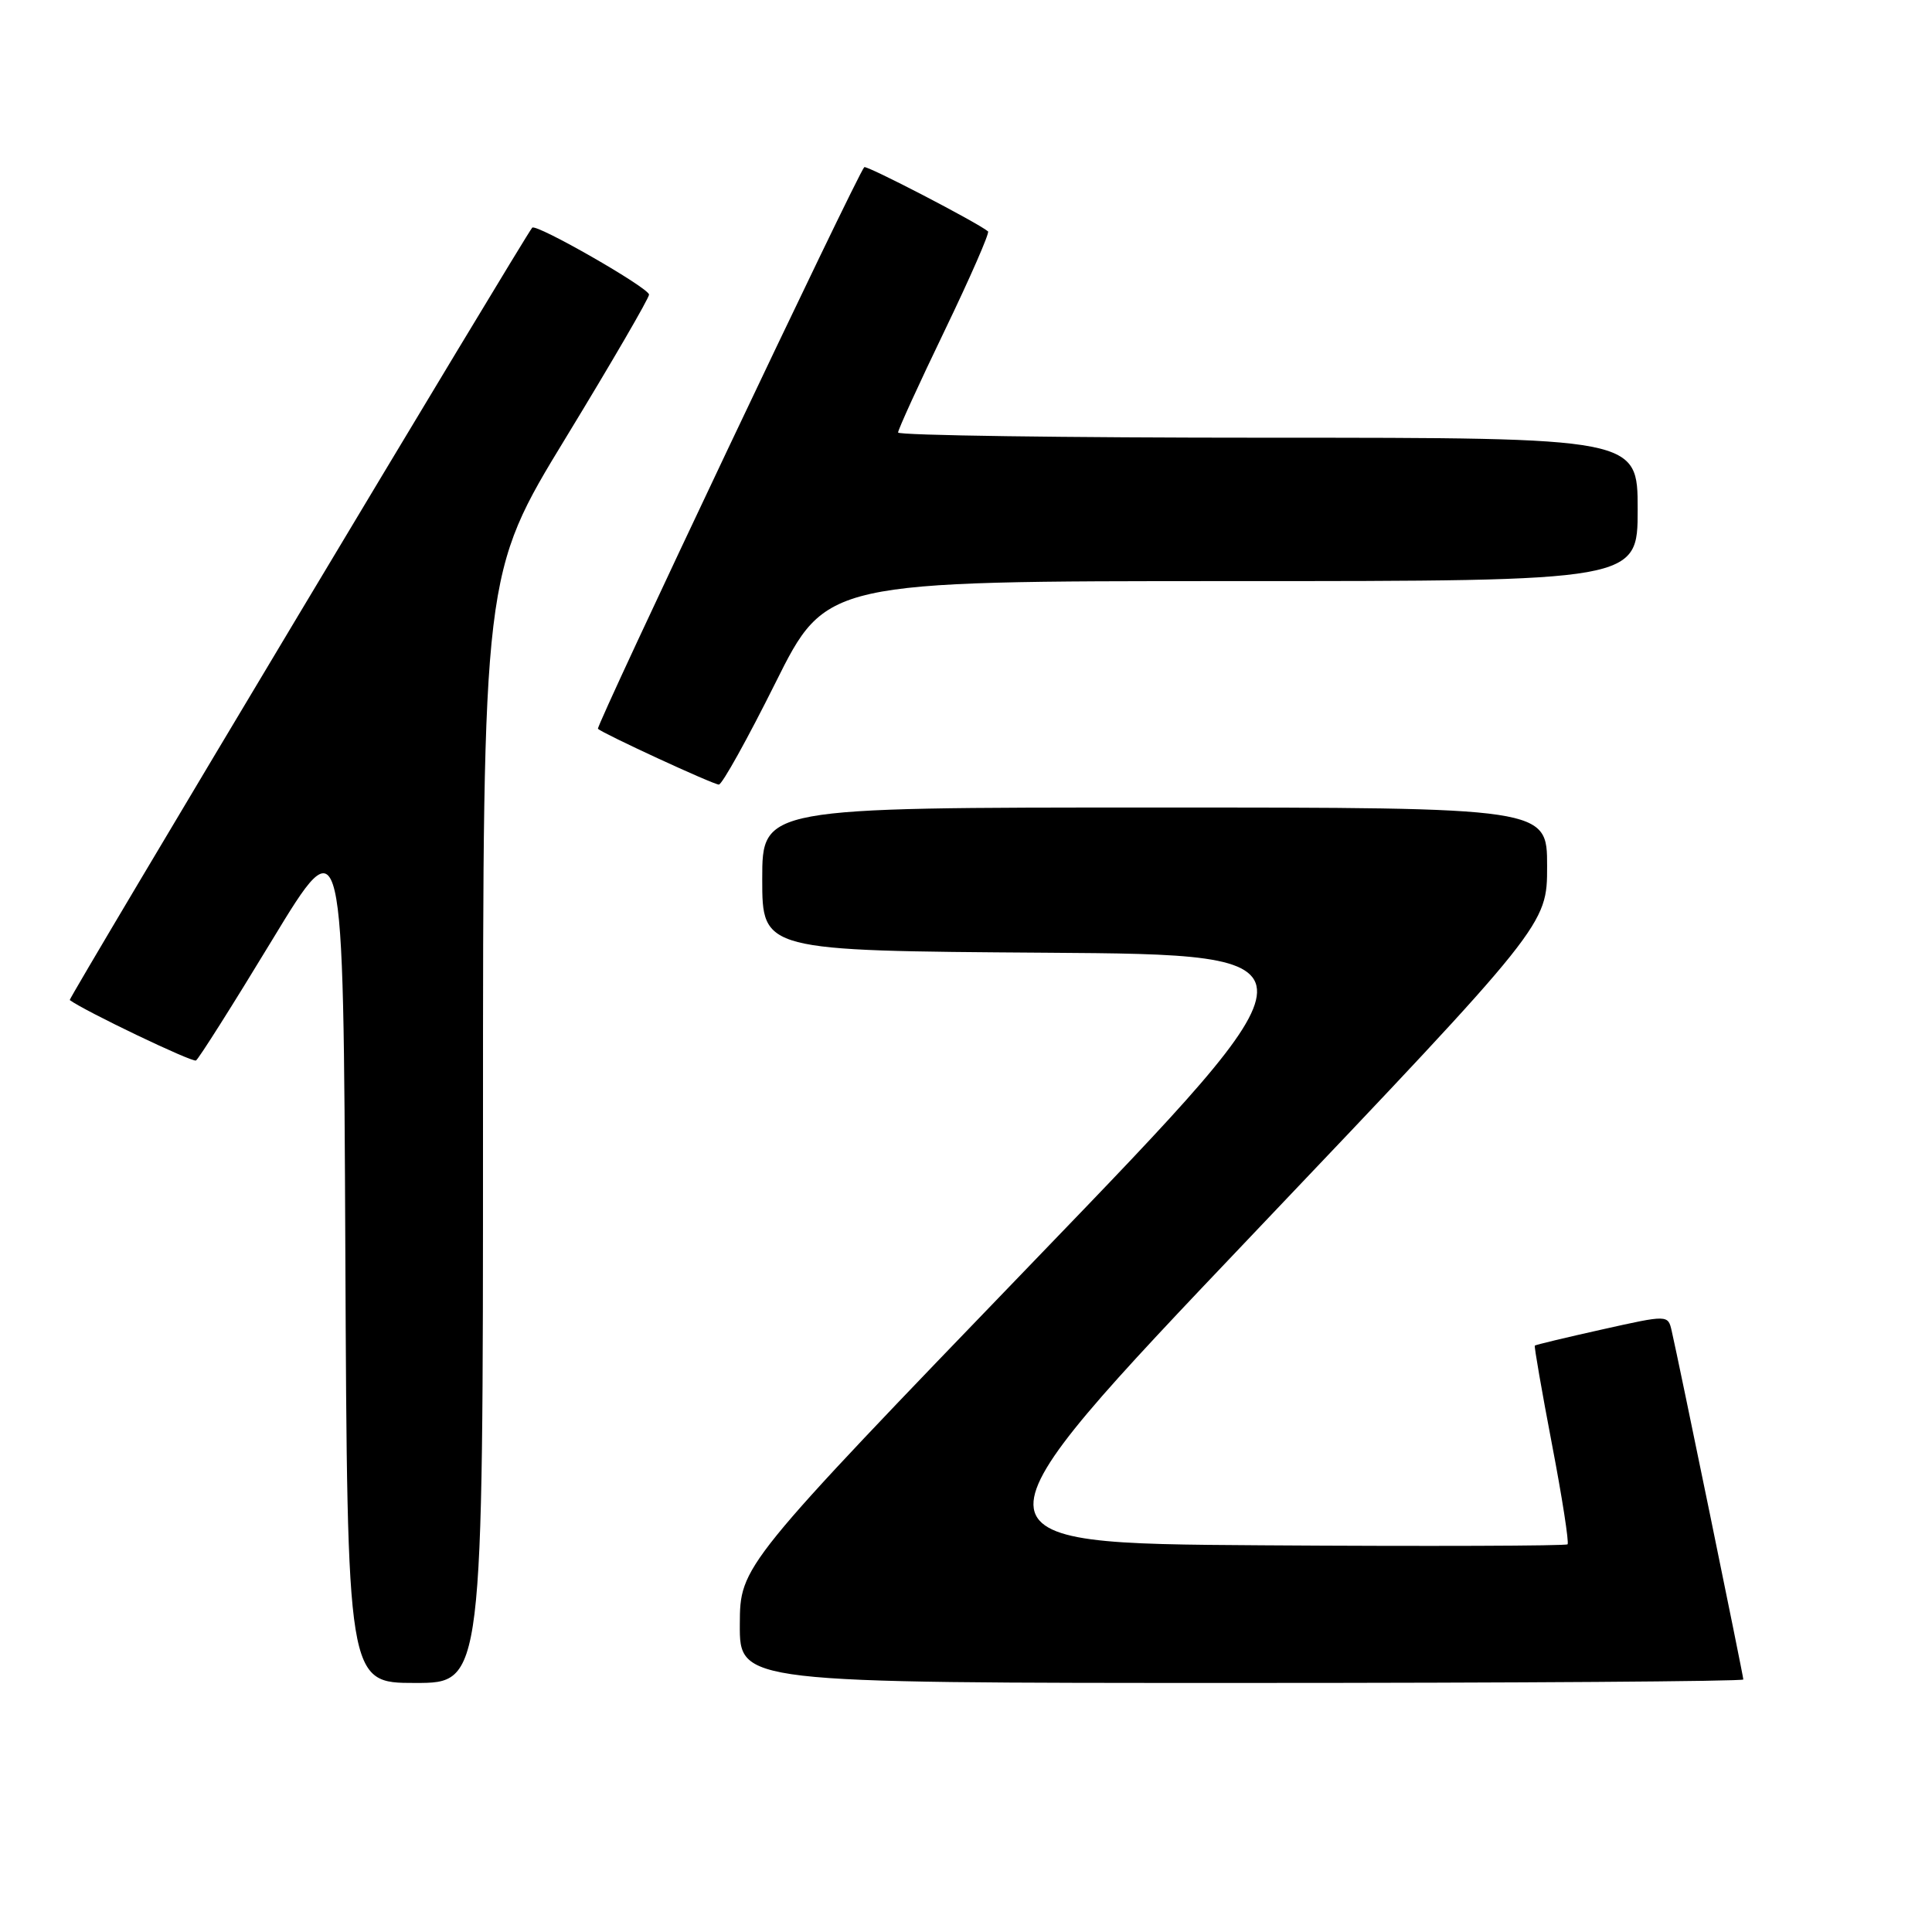 <?xml version="1.0" encoding="UTF-8" standalone="no"?>
<!DOCTYPE svg PUBLIC "-//W3C//DTD SVG 1.1//EN" "http://www.w3.org/Graphics/SVG/1.1/DTD/svg11.dtd" >
<svg xmlns="http://www.w3.org/2000/svg" xmlns:xlink="http://www.w3.org/1999/xlink" version="1.1" viewBox="0 0 256 256">
 <g >
 <path fill="currentColor"
d=" M 64.00 149.50 C 64.00 76.01 64.00 76.01 75.00 57.96 C 81.05 48.03 86.00 39.51 86.00 39.04 C 86.00 38.15 71.05 29.59 70.52 30.17 C 69.61 31.18 9.02 132.34 9.24 132.51 C 11.17 133.95 25.50 140.81 25.97 140.52 C 26.33 140.30 30.87 133.12 36.06 124.56 C 45.50 109.00 45.50 109.00 45.76 166.00 C 46.02 223.00 46.02 223.00 55.01 223.00 C 64.00 223.00 64.00 223.00 64.00 149.50 Z  M 231.00 222.54 C 231.00 222.06 222.36 180.00 221.51 176.36 C 221.02 174.21 221.02 174.21 212.29 176.16 C 207.49 177.23 203.48 178.19 203.37 178.30 C 203.27 178.41 204.29 184.29 205.64 191.36 C 207.00 198.44 207.92 204.41 207.71 204.63 C 207.49 204.84 189.25 204.91 167.18 204.76 C 127.05 204.50 127.05 204.50 166.03 163.52 C 205.00 122.55 205.00 122.55 205.00 114.77 C 205.00 107.00 205.00 107.00 153.00 107.00 C 101.00 107.00 101.00 107.00 101.00 116.49 C 101.00 125.98 101.00 125.98 138.57 126.24 C 176.14 126.50 176.14 126.50 137.10 167.00 C 98.06 207.50 98.06 207.50 98.03 215.25 C 98.00 223.00 98.00 223.00 164.50 223.00 C 201.07 223.00 231.00 222.79 231.00 222.54 Z  M 102.74 90.50 C 109.47 77.00 109.47 77.00 163.23 77.00 C 217.00 77.00 217.00 77.00 217.00 67.50 C 217.00 58.00 217.00 58.00 168.00 58.00 C 141.05 58.00 119.00 57.69 119.00 57.31 C 119.00 56.93 121.77 50.86 125.17 43.81 C 128.56 36.77 131.15 30.85 130.92 30.66 C 129.46 29.46 114.81 21.86 114.52 22.15 C 113.60 23.07 78.91 96.24 79.23 96.57 C 79.86 97.19 94.44 103.93 95.25 103.96 C 95.67 103.98 99.04 97.92 102.74 90.50 Z "/>
</g>
</svg>